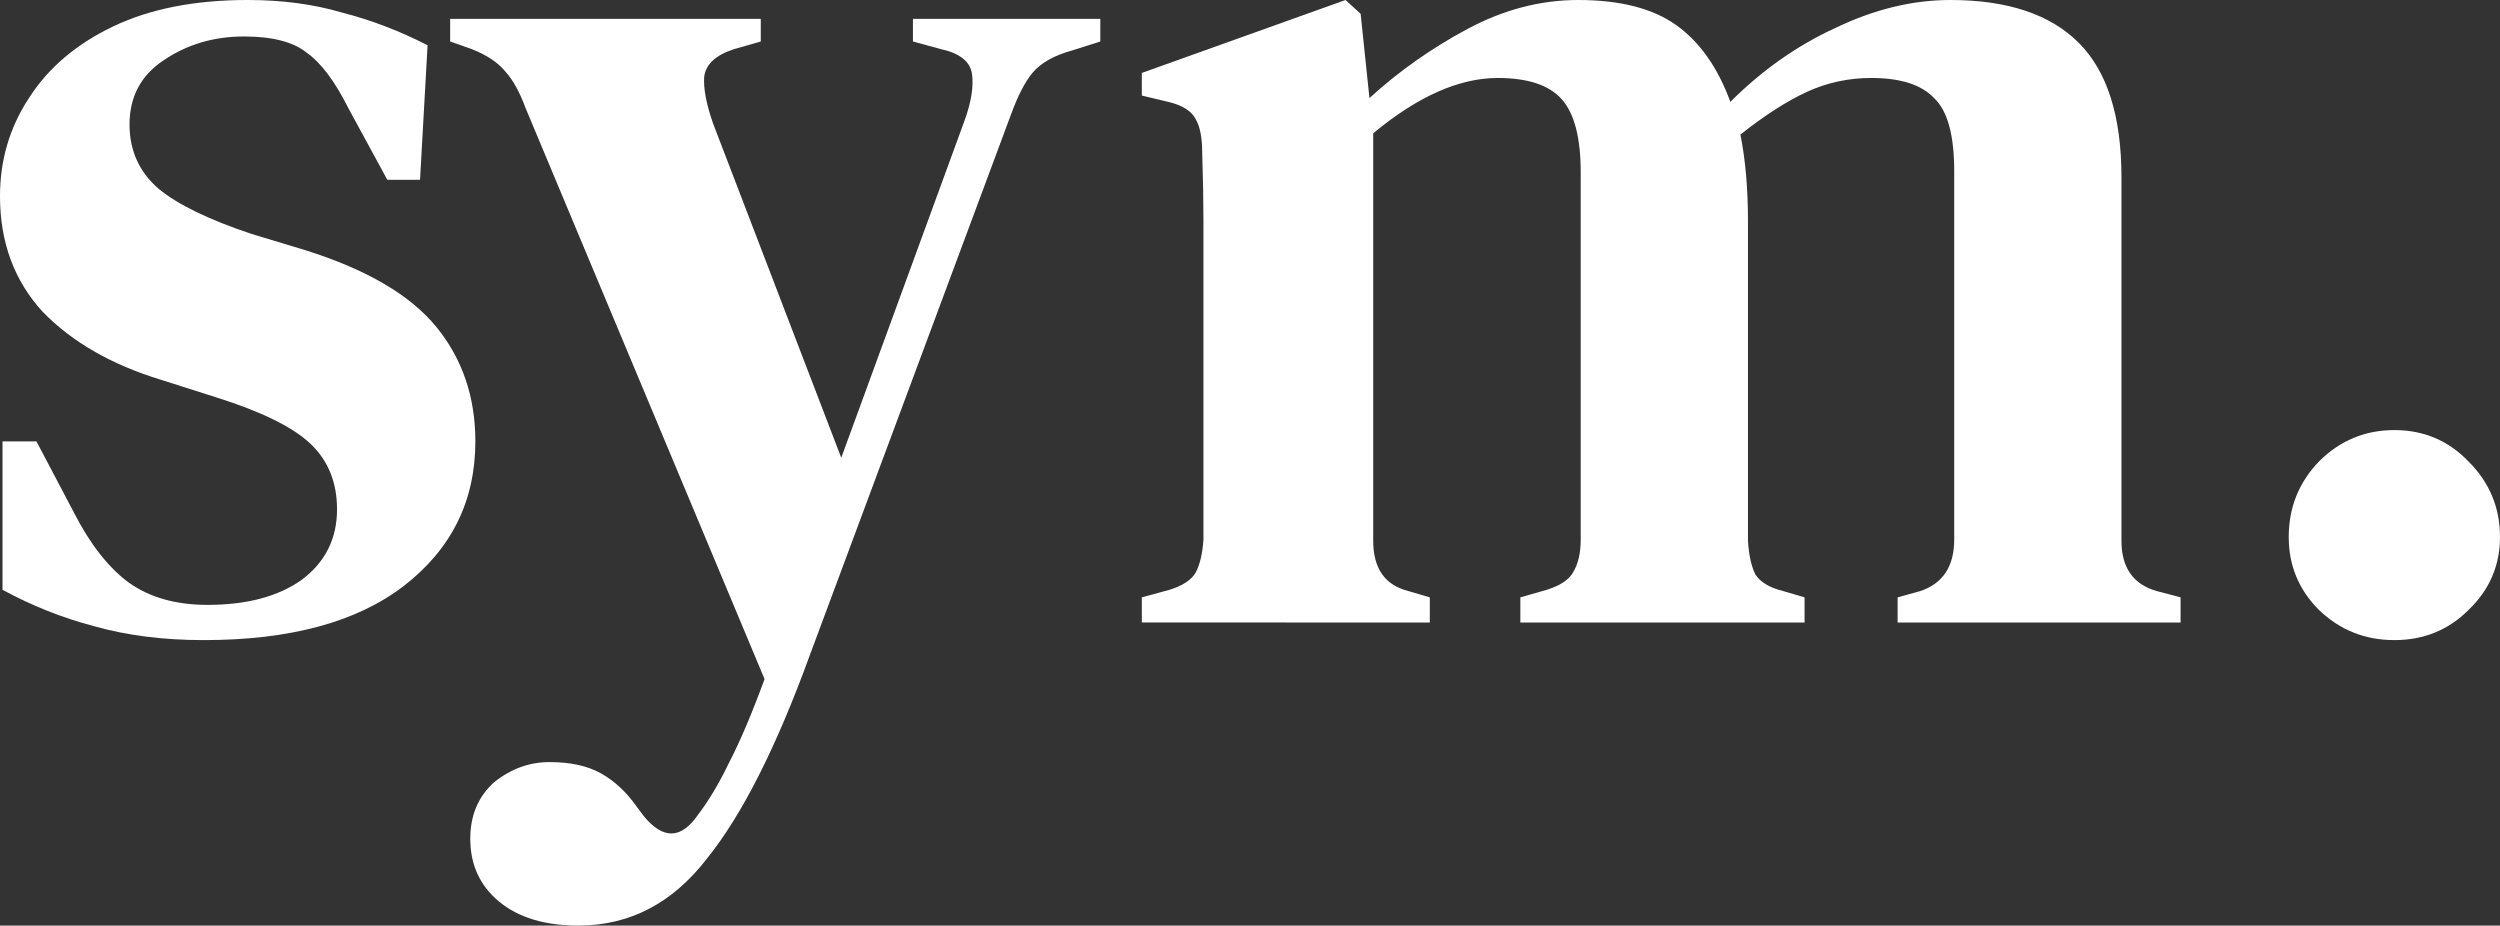 <?xml version="1.0" encoding="UTF-8" standalone="no"?>
<!-- Created with Inkscape (http://www.inkscape.org/) -->

<svg
   width="896.4"
   height="331.873"
   viewBox="0 0 896.4 331.873"
   version="1.1"
   id="svg5"
   xml:space="preserve"
   xmlns="http://www.w3.org/2000/svg"
   xmlns:svg="http://www.w3.org/2000/svg"><rect x="0" y="0" width="896.4" height="331.873" fill="#333333" stroke="none"/><defs
     id="defs2" /><g
     id="layer1"
     style="display:none"
     transform="translate(-91.8,-374.063)"><rect
       style="display:inline;fill:#ffffff;fill-opacity:1;stroke-width:4.299;stroke-linecap:round;paint-order:stroke fill markers"
       id="rect3518"
       width="1080"
       height="1080"
       x="0"
       y="0" /><g
       aria-label="s."
       id="text556"
       style="font-weight:bold;font-size:1048.5px;line-height:1;font-family:'DM Serif Text';-inkscape-font-specification:'DM Serif Text Bold';letter-spacing:-54.565px;fill:#1a1a1a;stroke-width:46.953;stroke-linecap:round;paint-order:stroke fill markers"><path
         d="m 474.187,806.843 q -50.328,0 -91.219,-11.534 -39.843,-10.485 -76.54,-30.407 v -123.723 h 28.309 l 31.455,59.764 q 19.922,38.794 45.086,57.667 26.212,18.873 66.055,18.873 49.279,0 78.638,-20.97 29.358,-22.018 29.358,-58.716 0,-33.552 -22.018,-54.522 -22.018,-20.97 -78.638,-38.794 l -46.134,-14.679 q -61.861,-18.873 -98.559,-56.619 -35.649,-38.794 -35.649,-96.462 0,-45.086 24.116,-81.783 24.116,-37.746 70.249,-59.764 46.134,-22.018 112.189,-22.018 42.989,0 78.638,10.485 36.697,9.437 71.298,27.261 l -6.291,112.189 h -27.261 l -32.504,-59.764 q -16.776,-33.552 -34.6,-46.134 -16.776,-13.63 -52.425,-13.63 -37.746,0 -67.104,19.922 -28.309,18.873 -28.309,53.474 0,32.504 24.116,53.474 24.116,19.922 77.589,37.746 l 45.086,13.63 q 76.54,24.116 109.044,63.959 32.504,39.843 32.504,95.413 0,74.444 -59.764,120.578 -58.716,45.086 -166.712,45.086 z"
         id="path834" /><path
         d="m 813.858,806.843 q -36.697,0 -62.91,-25.164 -25.164,-25.164 -25.164,-60.813 0,-36.697 25.164,-62.91 26.212,-26.212 62.91,-26.212 36.697,0 61.861,26.212 26.212,26.212 26.212,62.91 0,35.649 -26.212,60.813 -25.164,25.164 -61.861,25.164 z"
         id="path836" /></g></g><g
     id="g1230"
     style="display:none"
     transform="translate(-91.8,-374.063)"><g
       aria-label="syamim."
       id="text1228"
       style="font-weight:bold;font-size:247.764px;line-height:1;font-family:'DM Serif Text';-inkscape-font-specification:'DM Serif Text Bold';letter-spacing:-12.894px;display:inline;fill:#1a1a1a;stroke-width:11.095;stroke-linecap:round;paint-order:stroke fill markers"><path
         d="m 131.938,600.096 q -11.893,0 -21.555,-2.725 -9.415,-2.478 -18.087,-7.185 v -29.236 h 6.69 l 7.433,14.123 q 4.708,9.167 10.654,13.627 6.194,4.46 15.609,4.46 11.645,0 18.582,-4.955 6.937,-5.203 6.937,-13.875 0,-7.928 -5.203,-12.884 -5.203,-4.955 -18.582,-9.167 l -10.902,-3.469 Q 108.896,544.349 100.224,535.429 91.8,526.262 91.8,512.635 q 0,-10.654 5.699,-19.326 5.699,-8.919 16.6,-14.123 10.902,-5.203 26.511,-5.203 10.158,0 18.582,2.478 8.672,2.23 16.848,6.442 l -1.487,26.511 h -6.442 l -7.681,-14.123 q -3.964,-7.928 -8.176,-10.902 -3.964,-3.221 -12.388,-3.221 -8.92,0 -15.857,4.708 -6.69,4.46 -6.69,12.636 0,7.681 5.699,12.636 5.699,4.708 18.335,8.919 l 10.654,3.221 q 18.087,5.699 25.767,15.114 7.681,9.415 7.681,22.547 0,17.591 -14.123,28.493 -13.875,10.654 -39.394,10.654 z"
         id="path1186" /><path
         d="m 205.761,656.338 q -9.911,0 -15.609,-4.708 -5.699,-4.708 -5.699,-12.388 0,-6.937 4.708,-11.149 4.955,-3.964 10.902,-3.964 6.194,0 10.158,2.23 3.964,2.23 6.937,6.442 l 1.487,1.982 q 5.699,6.937 10.654,-0.248 3.221,-4.212 6.194,-10.406 3.221,-6.194 6.937,-16.352 L 195.355,495.291 q -1.734,-4.708 -3.964,-7.185 -2.23,-2.725 -6.69,-4.46 l -4.212,-1.487 v -4.46 h 61.198 v 4.46 l -5.203,1.487 q -5.451,1.734 -5.946,5.451 -0.248,3.469 1.734,9.167 l 25.272,65.905 24.281,-66.401 q 1.982,-5.451 1.487,-9.167 -0.496,-3.716 -6.194,-4.955 l -5.451,-1.487 v -4.46 h 36.917 v 4.46 l -5.451,1.734 q -5.451,1.487 -7.928,4.46 -2.23,2.725 -4.212,8.176 l -39.642,106.539 q -9.911,27.254 -20.317,40.138 -10.158,13.131 -25.272,13.131 z"
         style="letter-spacing:0px"
         id="path1188" /><path
         d="m 347.234,600.096 q -14.123,0 -24.033,-7.928 -9.663,-8.176 -9.663,-23.29 0,-11.893 11.397,-21.803 11.645,-10.158 36.421,-14.866 4.212,-0.991 9.663,-1.734 5.699,-0.991 11.149,-1.982 v -17.591 q 0,-16.848 -4.212,-23.29 -4.212,-6.442 -13.379,-6.442 h -0.743 q -5.699,0 -9.167,3.716 -3.221,3.469 -4.212,11.645 l -0.743,3.221 q -0.743,9.911 -5.203,14.618 -4.46,4.46 -11.149,4.46 -6.194,0 -10.406,-3.716 -3.964,-3.964 -3.964,-10.158 0,-10.158 6.937,-17.096 6.937,-6.937 18.335,-10.406 11.645,-3.469 25.024,-3.469 22.051,0 33.696,10.654 11.645,10.654 11.645,34.687 v 55.251 q 0,10.654 10.158,10.654 h 5.699 l 2.478,2.725 q -4.46,5.699 -9.911,8.672 -5.451,3.221 -14.866,3.221 -10.654,0 -17.096,-4.955 -6.194,-5.203 -8.176,-13.627 -7.928,8.424 -15.609,13.627 -7.681,5.203 -20.069,5.203 z m 14.37,-15.857 q 4.955,0 9.415,-2.23 4.46,-2.23 11.149,-7.433 v -39.642 q -6.442,0.991 -13.131,2.478 -10.654,2.478 -17.343,9.167 -6.442,6.69 -6.442,18.087 0,9.911 4.46,14.866 4.708,4.708 11.893,4.708 z"
         style="letter-spacing:0px"
         id="path1190" /><path
         d="m 437.916,596.627 v -4.955 l 5.451,-1.487 q 3.964,-1.239 5.203,-3.469 1.239,-2.478 1.487,-6.442 v -49.057 q 0,-8.176 0,-13.875 0,-5.699 -0.248,-13.379 0,-4.212 -1.239,-6.442 -1.239,-2.478 -5.451,-3.469 l -5.203,-1.239 v -4.46 l 40.138,-14.37 2.973,2.725 1.734,16.6 q 8.672,-7.928 19.326,-13.627 10.654,-5.699 21.803,-5.699 12.388,0 19.326,4.955 6.937,4.955 10.654,15.114 9.415,-9.415 20.812,-14.618 11.397,-5.451 22.547,-5.451 16.848,0 25.272,8.424 8.424,8.424 8.424,26.511 v 71.604 q 0,7.928 6.937,9.911 l 4.708,1.239 v 4.955 h -55.747 v -4.955 l 4.46,-1.239 q 6.69,-2.23 6.69,-10.158 v -72.595 q 0,-10.654 -3.964,-14.37 -3.716,-3.964 -12.388,-3.964 -6.69,0 -12.636,2.725 -5.946,2.725 -13.131,8.424 1.487,7.433 1.487,17.096 v 62.932 q 0.248,4.212 1.487,6.69 1.487,2.23 5.451,3.221 l 4.212,1.239 v 4.955 h -55.995 v -4.955 l 5.203,-1.487 q 3.964,-1.239 5.203,-3.469 1.487,-2.478 1.487,-6.442 v -72.347 q 0,-10.158 -3.716,-14.37 -3.716,-4.212 -12.636,-4.212 -11.397,0 -24.529,10.902 v 80.276 q 0,8.176 6.937,9.911 l 4.212,1.239 v 4.955 z"
         style="letter-spacing:0px"
         id="path1192" /><path
         d="m 681.468,460.357 q -8.176,0 -13.875,-5.203 -5.699,-5.203 -5.699,-13.131 0,-8.176 5.699,-13.131 5.699,-5.203 13.875,-5.203 8.176,0 13.875,5.203 5.699,4.955 5.699,13.131 0,7.928 -5.699,13.131 -5.699,5.203 -13.875,5.203 z m -28.493,136.27 v -4.708 l 3.716,-0.991 q 4.955,-1.487 6.69,-4.46 1.734,-2.973 1.982,-7.928 v -45.589 q 0,-7.681 0,-14.123 0,-6.69 -0.248,-13.627 0,-4.955 -1.982,-7.681 -1.734,-2.973 -6.69,-3.964 l -3.469,-0.743 v -4.46 l 43.359,-14.37 2.973,2.725 -0.743,35.182 v 66.896 q 0,4.955 1.734,7.928 1.982,2.973 6.69,4.46 l 2.725,0.743 v 4.708 z"
         style="letter-spacing:0px"
         id="path1194" /><path
         d="m 720.615,596.627 v -4.955 l 5.451,-1.487 q 3.964,-1.239 5.203,-3.469 1.239,-2.478 1.487,-6.442 v -49.057 q 0,-8.176 0,-13.875 0,-5.699 -0.248,-13.379 0,-4.212 -1.239,-6.442 -1.239,-2.478 -5.451,-3.469 l -5.203,-1.239 v -4.46 l 40.138,-14.37 2.973,2.725 1.734,16.6 q 8.672,-7.928 19.326,-13.627 10.654,-5.699 21.803,-5.699 12.388,0 19.326,4.955 6.937,4.955 10.654,15.114 9.415,-9.415 20.812,-14.618 11.397,-5.451 22.547,-5.451 16.848,0 25.272,8.424 8.424,8.424 8.424,26.511 v 71.604 q 0,7.928 6.937,9.911 l 4.708,1.239 v 4.955 h -55.747 v -4.955 l 4.46,-1.239 q 6.69,-2.23 6.69,-10.158 v -72.595 q 0,-10.654 -3.964,-14.37 -3.716,-3.964 -12.388,-3.964 -6.69,0 -12.636,2.725 -5.946,2.725 -13.132,8.424 1.487,7.433 1.487,17.096 v 62.932 q 0.248,4.212 1.487,6.69 1.487,2.23 5.451,3.221 l 4.212,1.239 v 4.955 h -55.995 v -4.955 l 5.203,-1.487 q 3.964,-1.239 5.203,-3.469 1.487,-2.478 1.487,-6.442 v -72.347 q 0,-10.158 -3.716,-14.37 -3.716,-4.212 -12.636,-4.212 -11.397,0 -24.529,10.902 v 80.276 q 0,8.176 6.937,9.911 l 4.212,1.239 v 4.955 z"
         style="letter-spacing:0px"
         id="path1196" /><path
         d="m 967.388,600.096 q -8.672,0 -14.866,-5.946 -5.946,-5.946 -5.946,-14.37 0,-8.672 5.946,-14.866 6.194,-6.194 14.866,-6.194 8.672,0 14.618,6.194 6.194,6.194 6.194,14.866 0,8.424 -6.194,14.37 -5.946,5.946 -14.618,5.946 z"
         id="path1198" /></g></g><g
     id="g2732"
     style="display:none"
     transform="translate(-91.8,-374.063)"><g
       aria-label="sym."
       id="text2730"
       style="font-weight:bold;font-size:450.915px;line-height:1;font-family:'DM Serif Text';-inkscape-font-specification:'DM Serif Text Bold';letter-spacing:-23.466px;display:inline;fill:#1a1a1a;stroke-width:20.193;stroke-linecap:round;paint-order:stroke fill markers"><path
         d="m 164.848,603.579 q -21.644,0 -39.23,-4.96 -17.135,-4.509 -32.917,-13.077 v -53.208 h 12.175 l 13.527,25.702 q 8.567,16.684 19.389,24.8 11.273,8.116 28.408,8.116 21.193,0 33.819,-9.018 12.626,-9.469 12.626,-25.251 0,-14.429 -9.469,-23.448 -9.469,-9.018 -33.819,-16.684 l -19.84,-6.313 q -26.604,-8.116 -42.386,-24.349 -15.331,-16.684 -15.331,-41.484 0,-19.389 10.371,-35.171 10.371,-16.233 30.211,-25.702 19.84,-9.469 48.248,-9.469 18.488,0 33.819,4.509 15.782,4.058 30.662,11.724 l -2.705,48.248 H 230.682 L 216.703,412.842 q -7.215,-14.429 -14.88,-19.84 -7.215,-5.862 -22.546,-5.862 -16.233,0 -28.859,8.567 -12.175,8.116 -12.175,22.997 0,13.978 10.371,22.997 10.371,8.567 33.368,16.233 l 19.389,5.862 q 32.917,10.371 46.895,27.506 13.978,17.135 13.978,41.033 0,32.015 -25.702,51.855 -25.251,19.389 -71.695,19.389 z"
         id="path1357" /><path
         d="m 299.202,705.937 q -18.037,0 -28.408,-8.567 -10.371,-8.567 -10.371,-22.546 0,-12.626 8.567,-20.291 9.018,-7.215 19.84,-7.215 11.273,0 18.488,4.058 7.215,4.058 12.626,11.724 l 2.705,3.607 q 10.371,12.626 19.389,-0.451 5.862,-7.666 11.273,-18.938 5.862,-11.273 12.626,-29.76 L 280.264,412.842 q -3.156,-8.567 -7.215,-13.077 -4.058,-4.96 -12.175,-8.116 l -7.666,-2.705 v -8.116 h 111.376 v 8.116 l -9.469,2.705 q -9.92,3.156 -10.822,9.92 -0.451,6.313 3.156,16.684 l 45.993,119.943 44.19,-120.845 q 3.607,-9.92 2.705,-16.684 -0.902,-6.764 -11.273,-9.018 l -9.92,-2.705 v -8.116 h 67.186 v 8.116 l -9.92,3.156 q -9.92,2.705 -14.429,8.116 -4.058,4.96 -7.666,14.88 l -72.146,193.893 q -18.037,49.601 -36.975,73.048 -18.488,23.898 -45.993,23.898 z"
         style="letter-spacing:0px"
         id="path1359" /><path
         d="m 501.212,597.266 v -9.018 l 9.92,-2.705 q 7.215,-2.255 9.469,-6.313 2.255,-4.509 2.705,-11.724 v -89.281 q 0,-14.88 0,-25.251 0,-10.371 -0.451,-24.349 0,-7.666 -2.255,-11.724 -2.255,-4.509 -9.92,-6.313 l -9.469,-2.255 v -8.116 l 73.048,-26.153 5.411,4.96 3.156,30.211 q 15.782,-14.429 35.171,-24.8 19.389,-10.371 39.681,-10.371 22.546,0 35.171,9.018 12.626,9.018 19.389,27.506 17.135,-17.135 37.877,-26.604 20.742,-9.92 41.033,-9.92 30.662,0 45.993,15.331 15.331,15.331 15.331,48.248 v 130.314 q 0,14.429 12.626,18.037 l 8.567,2.255 v 9.018 H 772.211 v -9.018 l 8.116,-2.255 q 12.175,-4.058 12.175,-18.488 V 435.388 q 0,-19.389 -7.215,-26.153 -6.764,-7.215 -22.546,-7.215 -12.175,0 -22.997,4.96 -10.822,4.96 -23.898,15.331 2.705,13.527 2.705,31.113 v 114.532 q 0.451,7.666 2.705,12.175 2.705,4.058 9.92,5.862 l 7.666,2.255 v 9.018 H 636.937 v -9.018 l 9.469,-2.705 q 7.215,-2.255 9.469,-6.313 2.705,-4.509 2.705,-11.724 V 435.839 q 0,-18.488 -6.764,-26.153 -6.764,-7.666 -22.997,-7.666 -20.742,0 -44.641,19.84 v 146.096 q 0,14.88 12.626,18.037 l 7.666,2.255 v 9.018 z"
         style="letter-spacing:0px"
         id="path1361" /><path
         d="m 950.323,603.579 q -15.782,0 -27.055,-10.822 -10.822,-10.822 -10.822,-26.153 0,-15.782 10.822,-27.055 11.273,-11.273 27.055,-11.273 15.782,0 26.604,11.273 11.273,11.273 11.273,27.055 0,15.331 -11.273,26.153 -10.822,10.822 -26.604,10.822 z"
         id="path1363" /></g></g><g
     id="g894"
     style="display:none"
     transform="translate(-91.8,-374.063)"><rect
       style="display:none;fill:#1a1a1a;fill-opacity:1;stroke-width:4.299;stroke-linecap:round;paint-order:stroke fill markers"
       id="rect888"
       width="1080"
       height="1080"
       x="0"
       y="0" /><g
       aria-label="s."
       id="text892"
       style="font-weight:bold;font-size:1048.5px;line-height:1;font-family:'DM Serif Text';-inkscape-font-specification:'DM Serif Text Bold';letter-spacing:-54.565px;fill:#ffffff;stroke-width:46.953;stroke-linecap:round;paint-order:stroke fill markers"><path
         d="m 474.187,806.843 q -50.328,0 -91.219,-11.534 -39.843,-10.485 -76.54,-30.407 v -123.723 h 28.309 l 31.455,59.764 q 19.922,38.794 45.086,57.667 26.212,18.873 66.055,18.873 49.279,0 78.638,-20.97 29.358,-22.018 29.358,-58.716 0,-33.552 -22.018,-54.522 -22.018,-20.97 -78.638,-38.794 l -46.134,-14.679 q -61.861,-18.873 -98.559,-56.619 -35.649,-38.794 -35.649,-96.462 0,-45.086 24.116,-81.783 24.116,-37.746 70.249,-59.764 46.134,-22.018 112.189,-22.018 42.989,0 78.638,10.485 36.697,9.437 71.298,27.261 l -6.291,112.189 h -27.261 l -32.504,-59.764 q -16.776,-33.552 -34.6,-46.134 -16.776,-13.63 -52.425,-13.63 -37.746,0 -67.104,19.922 -28.309,18.873 -28.309,53.474 0,32.504 24.116,53.474 24.116,19.922 77.589,37.746 l 45.086,13.63 q 76.54,24.116 109.044,63.959 32.504,39.843 32.504,95.413 0,74.444 -59.764,120.578 -58.716,45.086 -166.712,45.086 z"
         id="path1549" /><path
         d="m 813.858,806.843 q -36.697,0 -62.91,-25.164 -25.164,-25.164 -25.164,-60.813 0,-36.697 25.164,-62.91 26.212,-26.212 62.91,-26.212 36.697,0 61.861,26.212 26.212,26.212 26.212,62.91 0,35.649 -26.212,60.813 -25.164,25.164 -61.861,25.164 z"
         id="path1551" /></g></g><g
     id="g1465"
     style="display:none"
     transform="translate(-91.8,-374.063)"><g
       aria-label="syamim."
       id="text1463"
       style="font-weight:bold;font-size:247.764px;line-height:1;font-family:'DM Serif Text';-inkscape-font-specification:'DM Serif Text Bold';letter-spacing:-12.894px;fill:#ffffff;stroke-width:11.095;stroke-linecap:round;paint-order:stroke fill markers"><path
         d="m 131.938,600.096 q -11.893,0 -21.555,-2.725 -9.415,-2.478 -18.087,-7.185 v -29.236 h 6.69 l 7.433,14.123 q 4.708,9.167 10.654,13.627 6.194,4.46 15.609,4.46 11.645,0 18.582,-4.955 6.937,-5.203 6.937,-13.875 0,-7.928 -5.203,-12.884 -5.203,-4.955 -18.582,-9.167 l -10.902,-3.469 Q 108.896,544.349 100.224,535.429 91.8,526.262 91.8,512.635 q 0,-10.654 5.699,-19.326 5.699,-8.919 16.6,-14.123 10.902,-5.203 26.511,-5.203 10.158,0 18.582,2.478 8.672,2.23 16.848,6.442 l -1.487,26.511 h -6.442 l -7.681,-14.123 q -3.964,-7.928 -8.176,-10.902 -3.964,-3.221 -12.388,-3.221 -8.92,0 -15.857,4.708 -6.69,4.46 -6.69,12.636 0,7.681 5.699,12.636 5.699,4.708 18.335,8.919 l 10.654,3.221 q 18.087,5.699 25.767,15.114 7.681,9.415 7.681,22.547 0,17.591 -14.123,28.493 -13.875,10.654 -39.394,10.654 z"
         id="path1554" /><path
         d="m 205.761,656.338 q -9.911,0 -15.609,-4.708 -5.699,-4.708 -5.699,-12.388 0,-6.937 4.708,-11.149 4.955,-3.964 10.902,-3.964 6.194,0 10.158,2.23 3.964,2.23 6.937,6.442 l 1.487,1.982 q 5.699,6.937 10.654,-0.248 3.221,-4.212 6.194,-10.406 3.221,-6.194 6.937,-16.352 L 195.355,495.291 q -1.734,-4.708 -3.964,-7.185 -2.23,-2.725 -6.69,-4.46 l -4.212,-1.487 v -4.46 h 61.198 v 4.46 l -5.203,1.487 q -5.451,1.734 -5.946,5.451 -0.248,3.469 1.734,9.167 l 25.272,65.905 24.281,-66.401 q 1.982,-5.451 1.487,-9.167 -0.496,-3.716 -6.194,-4.955 l -5.451,-1.487 v -4.46 h 36.917 v 4.46 l -5.451,1.734 q -5.451,1.487 -7.928,4.46 -2.23,2.725 -4.212,8.176 l -39.642,106.539 q -9.911,27.254 -20.317,40.138 -10.158,13.131 -25.272,13.131 z"
         style="letter-spacing:0px"
         id="path1556" /><path
         d="m 347.234,600.096 q -14.123,0 -24.033,-7.928 -9.663,-8.176 -9.663,-23.29 0,-11.893 11.397,-21.803 11.645,-10.158 36.421,-14.866 4.212,-0.991 9.663,-1.734 5.699,-0.991 11.149,-1.982 v -17.591 q 0,-16.848 -4.212,-23.29 -4.212,-6.442 -13.379,-6.442 h -0.743 q -5.699,0 -9.167,3.716 -3.221,3.469 -4.212,11.645 l -0.743,3.221 q -0.743,9.911 -5.203,14.618 -4.46,4.46 -11.149,4.46 -6.194,0 -10.406,-3.716 -3.964,-3.964 -3.964,-10.158 0,-10.158 6.937,-17.096 6.937,-6.937 18.335,-10.406 11.645,-3.469 25.024,-3.469 22.051,0 33.696,10.654 11.645,10.654 11.645,34.687 v 55.251 q 0,10.654 10.158,10.654 h 5.699 l 2.478,2.725 q -4.46,5.699 -9.911,8.672 -5.451,3.221 -14.866,3.221 -10.654,0 -17.096,-4.955 -6.194,-5.203 -8.176,-13.627 -7.928,8.424 -15.609,13.627 -7.681,5.203 -20.069,5.203 z m 14.37,-15.857 q 4.955,0 9.415,-2.23 4.46,-2.23 11.149,-7.433 v -39.642 q -6.442,0.991 -13.131,2.478 -10.654,2.478 -17.343,9.167 -6.442,6.69 -6.442,18.087 0,9.911 4.46,14.866 4.708,4.708 11.893,4.708 z"
         style="letter-spacing:0px"
         id="path1558" /><path
         d="m 437.916,596.627 v -4.955 l 5.451,-1.487 q 3.964,-1.239 5.203,-3.469 1.239,-2.478 1.487,-6.442 v -49.057 q 0,-8.176 0,-13.875 0,-5.699 -0.248,-13.379 0,-4.212 -1.239,-6.442 -1.239,-2.478 -5.451,-3.469 l -5.203,-1.239 v -4.46 l 40.138,-14.37 2.973,2.725 1.734,16.6 q 8.672,-7.928 19.326,-13.627 10.654,-5.699 21.803,-5.699 12.388,0 19.326,4.955 6.937,4.955 10.654,15.114 9.415,-9.415 20.812,-14.618 11.397,-5.451 22.547,-5.451 16.848,0 25.272,8.424 8.424,8.424 8.424,26.511 v 71.604 q 0,7.928 6.937,9.911 l 4.708,1.239 v 4.955 h -55.747 v -4.955 l 4.46,-1.239 q 6.69,-2.23 6.69,-10.158 v -72.595 q 0,-10.654 -3.964,-14.37 -3.716,-3.964 -12.388,-3.964 -6.69,0 -12.636,2.725 -5.946,2.725 -13.131,8.424 1.487,7.433 1.487,17.096 v 62.932 q 0.248,4.212 1.487,6.69 1.487,2.23 5.451,3.221 l 4.212,1.239 v 4.955 h -55.995 v -4.955 l 5.203,-1.487 q 3.964,-1.239 5.203,-3.469 1.487,-2.478 1.487,-6.442 v -72.347 q 0,-10.158 -3.716,-14.37 -3.716,-4.212 -12.636,-4.212 -11.397,0 -24.529,10.902 v 80.276 q 0,8.176 6.937,9.911 l 4.212,1.239 v 4.955 z"
         style="letter-spacing:0px"
         id="path1560" /><path
         d="m 681.468,460.357 q -8.176,0 -13.875,-5.203 -5.699,-5.203 -5.699,-13.131 0,-8.176 5.699,-13.131 5.699,-5.203 13.875,-5.203 8.176,0 13.875,5.203 5.699,4.955 5.699,13.131 0,7.928 -5.699,13.131 -5.699,5.203 -13.875,5.203 z m -28.493,136.27 v -4.708 l 3.716,-0.991 q 4.955,-1.487 6.69,-4.46 1.734,-2.973 1.982,-7.928 v -45.589 q 0,-7.681 0,-14.123 0,-6.69 -0.248,-13.627 0,-4.955 -1.982,-7.681 -1.734,-2.973 -6.69,-3.964 l -3.469,-0.743 v -4.46 l 43.359,-14.37 2.973,2.725 -0.743,35.182 v 66.896 q 0,4.955 1.734,7.928 1.982,2.973 6.69,4.46 l 2.725,0.743 v 4.708 z"
         style="letter-spacing:0px"
         id="path1562" /><path
         d="m 720.615,596.627 v -4.955 l 5.451,-1.487 q 3.964,-1.239 5.203,-3.469 1.239,-2.478 1.487,-6.442 v -49.057 q 0,-8.176 0,-13.875 0,-5.699 -0.248,-13.379 0,-4.212 -1.239,-6.442 -1.239,-2.478 -5.451,-3.469 l -5.203,-1.239 v -4.46 l 40.138,-14.37 2.973,2.725 1.734,16.6 q 8.672,-7.928 19.326,-13.627 10.654,-5.699 21.803,-5.699 12.388,0 19.326,4.955 6.937,4.955 10.654,15.114 9.415,-9.415 20.812,-14.618 11.397,-5.451 22.547,-5.451 16.848,0 25.272,8.424 8.424,8.424 8.424,26.511 v 71.604 q 0,7.928 6.937,9.911 l 4.708,1.239 v 4.955 h -55.747 v -4.955 l 4.46,-1.239 q 6.69,-2.23 6.69,-10.158 v -72.595 q 0,-10.654 -3.964,-14.37 -3.716,-3.964 -12.388,-3.964 -6.69,0 -12.636,2.725 -5.946,2.725 -13.132,8.424 1.487,7.433 1.487,17.096 v 62.932 q 0.248,4.212 1.487,6.69 1.487,2.23 5.451,3.221 l 4.212,1.239 v 4.955 h -55.995 v -4.955 l 5.203,-1.487 q 3.964,-1.239 5.203,-3.469 1.487,-2.478 1.487,-6.442 v -72.347 q 0,-10.158 -3.716,-14.37 -3.716,-4.212 -12.636,-4.212 -11.397,0 -24.529,10.902 v 80.276 q 0,8.176 6.937,9.911 l 4.212,1.239 v 4.955 z"
         style="letter-spacing:0px"
         id="path1564" /><path
         d="m 967.388,600.096 q -8.672,0 -14.866,-5.946 -5.946,-5.946 -5.946,-14.37 0,-8.672 5.946,-14.866 6.194,-6.194 14.866,-6.194 8.672,0 14.618,6.194 6.194,6.194 6.194,14.866 0,8.424 -6.194,14.37 -5.946,5.946 -14.618,5.946 z"
         id="path1566" /></g></g><g
     id="g3557"
     style="display:inline"
     transform="translate(-91.8,-374.063)"><g
       aria-label="sym."
       id="text3555"
       style="font-weight:bold;font-size:450.915px;line-height:1;font-family:'DM Serif Text';-inkscape-font-specification:'DM Serif Text Bold';letter-spacing:-23.466px;display:inline;stroke-width:20.193;stroke-linecap:round;paint-order:stroke fill markers"><path
         d="m 164.848,603.579 q -21.644,0 -39.23,-4.96 -17.135,-4.509 -32.917,-13.077 v -53.208 h 12.175 l 13.527,25.702 q 8.567,16.684 19.389,24.8 11.273,8.116 28.408,8.116 21.193,0 33.819,-9.018 12.626,-9.469 12.626,-25.251 0,-14.429 -9.469,-23.448 -9.469,-9.018 -33.819,-16.684 l -19.84,-6.313 q -26.604,-8.116 -42.386,-24.349 -15.331,-16.684 -15.331,-41.484 0,-19.389 10.371,-35.171 10.371,-16.233 30.211,-25.702 19.84,-9.469 48.248,-9.469 18.488,0 33.819,4.509 15.782,4.058 30.662,11.724 l -2.705,48.248 H 230.682 L 216.703,412.842 q -7.215,-14.429 -14.88,-19.84 -7.215,-5.862 -22.546,-5.862 -16.233,0 -28.859,8.567 -12.175,8.116 -12.175,22.997 0,13.978 10.371,22.997 10.371,8.567 33.368,16.233 l 19.389,5.862 q 32.917,10.371 46.895,27.506 13.978,17.135 13.978,41.033 0,32.015 -25.702,51.855 -25.251,19.389 -71.695,19.389 z"
         style="fill:#ffffff"
         id="path1569" /><path
         d="m 299.202,705.937 q -18.037,0 -28.408,-8.567 -10.371,-8.567 -10.371,-22.546 0,-12.626 8.567,-20.291 9.018,-7.215 19.84,-7.215 11.273,0 18.488,4.058 7.215,4.058 12.626,11.724 l 2.705,3.607 q 10.371,12.626 19.389,-0.451 5.862,-7.666 11.273,-18.938 5.862,-11.273 12.626,-29.76 L 280.264,412.842 q -3.156,-8.567 -7.215,-13.077 -4.058,-4.96 -12.175,-8.116 l -7.666,-2.705 v -8.116 h 111.376 v 8.116 l -9.469,2.705 q -9.92,3.156 -10.822,9.92 -0.451,6.313 3.156,16.684 l 45.993,119.943 44.19,-120.845 q 3.607,-9.92 2.705,-16.684 -0.902,-6.764 -11.273,-9.018 l -9.92,-2.705 v -8.116 h 67.186 v 8.116 l -9.92,3.156 q -9.92,2.705 -14.429,8.116 -4.058,4.96 -7.666,14.88 l -72.146,193.893 q -18.037,49.601 -36.975,73.048 -18.488,23.898 -45.993,23.898 z"
         style="letter-spacing:0px;fill:#ffffff"
         id="path1571" /><path
         d="m 501.212,597.266 v -9.018 l 9.92,-2.705 q 7.215,-2.255 9.469,-6.313 2.255,-4.509 2.705,-11.724 v -89.281 q 0,-14.88 0,-25.251 0,-10.371 -0.451,-24.349 0,-7.666 -2.255,-11.724 -2.255,-4.509 -9.92,-6.313 l -9.469,-2.255 v -8.116 l 73.048,-26.153 5.411,4.96 3.156,30.211 q 15.782,-14.429 35.171,-24.8 19.389,-10.371 39.681,-10.371 22.546,0 35.171,9.018 12.626,9.018 19.389,27.506 17.135,-17.135 37.877,-26.604 20.742,-9.92 41.033,-9.92 30.662,0 45.993,15.331 15.331,15.331 15.331,48.248 v 130.314 q 0,14.429 12.626,18.037 l 8.567,2.255 v 9.018 H 772.211 v -9.018 l 8.116,-2.255 q 12.175,-4.058 12.175,-18.488 V 435.388 q 0,-19.389 -7.215,-26.153 -6.764,-7.215 -22.546,-7.215 -12.175,0 -22.997,4.96 -10.822,4.96 -23.898,15.331 2.705,13.527 2.705,31.113 v 114.532 q 0.451,7.666 2.705,12.175 2.705,4.058 9.92,5.862 l 7.666,2.255 v 9.018 H 636.937 v -9.018 l 9.469,-2.705 q 7.215,-2.255 9.469,-6.313 2.705,-4.509 2.705,-11.724 V 435.839 q 0,-18.488 -6.764,-26.153 -6.764,-7.666 -22.997,-7.666 -20.742,0 -44.641,19.84 v 146.096 q 0,14.88 12.626,18.037 l 7.666,2.255 v 9.018 z"
         style="letter-spacing:0px;fill:#ffffff"
         id="path1573" /><path
         d="m 950.323,603.579 q -15.782,0 -27.055,-10.822 -10.822,-10.822 -10.822,-26.153 0,-15.782 10.822,-27.055 11.273,-11.273 27.055,-11.273 15.782,0 26.604,11.273 11.273,11.273 11.273,27.055 0,15.331 -11.273,26.153 -10.822,10.822 -26.604,10.822 z"
         style="fill:#ffffff"
         id="path1575" /></g></g></svg>
